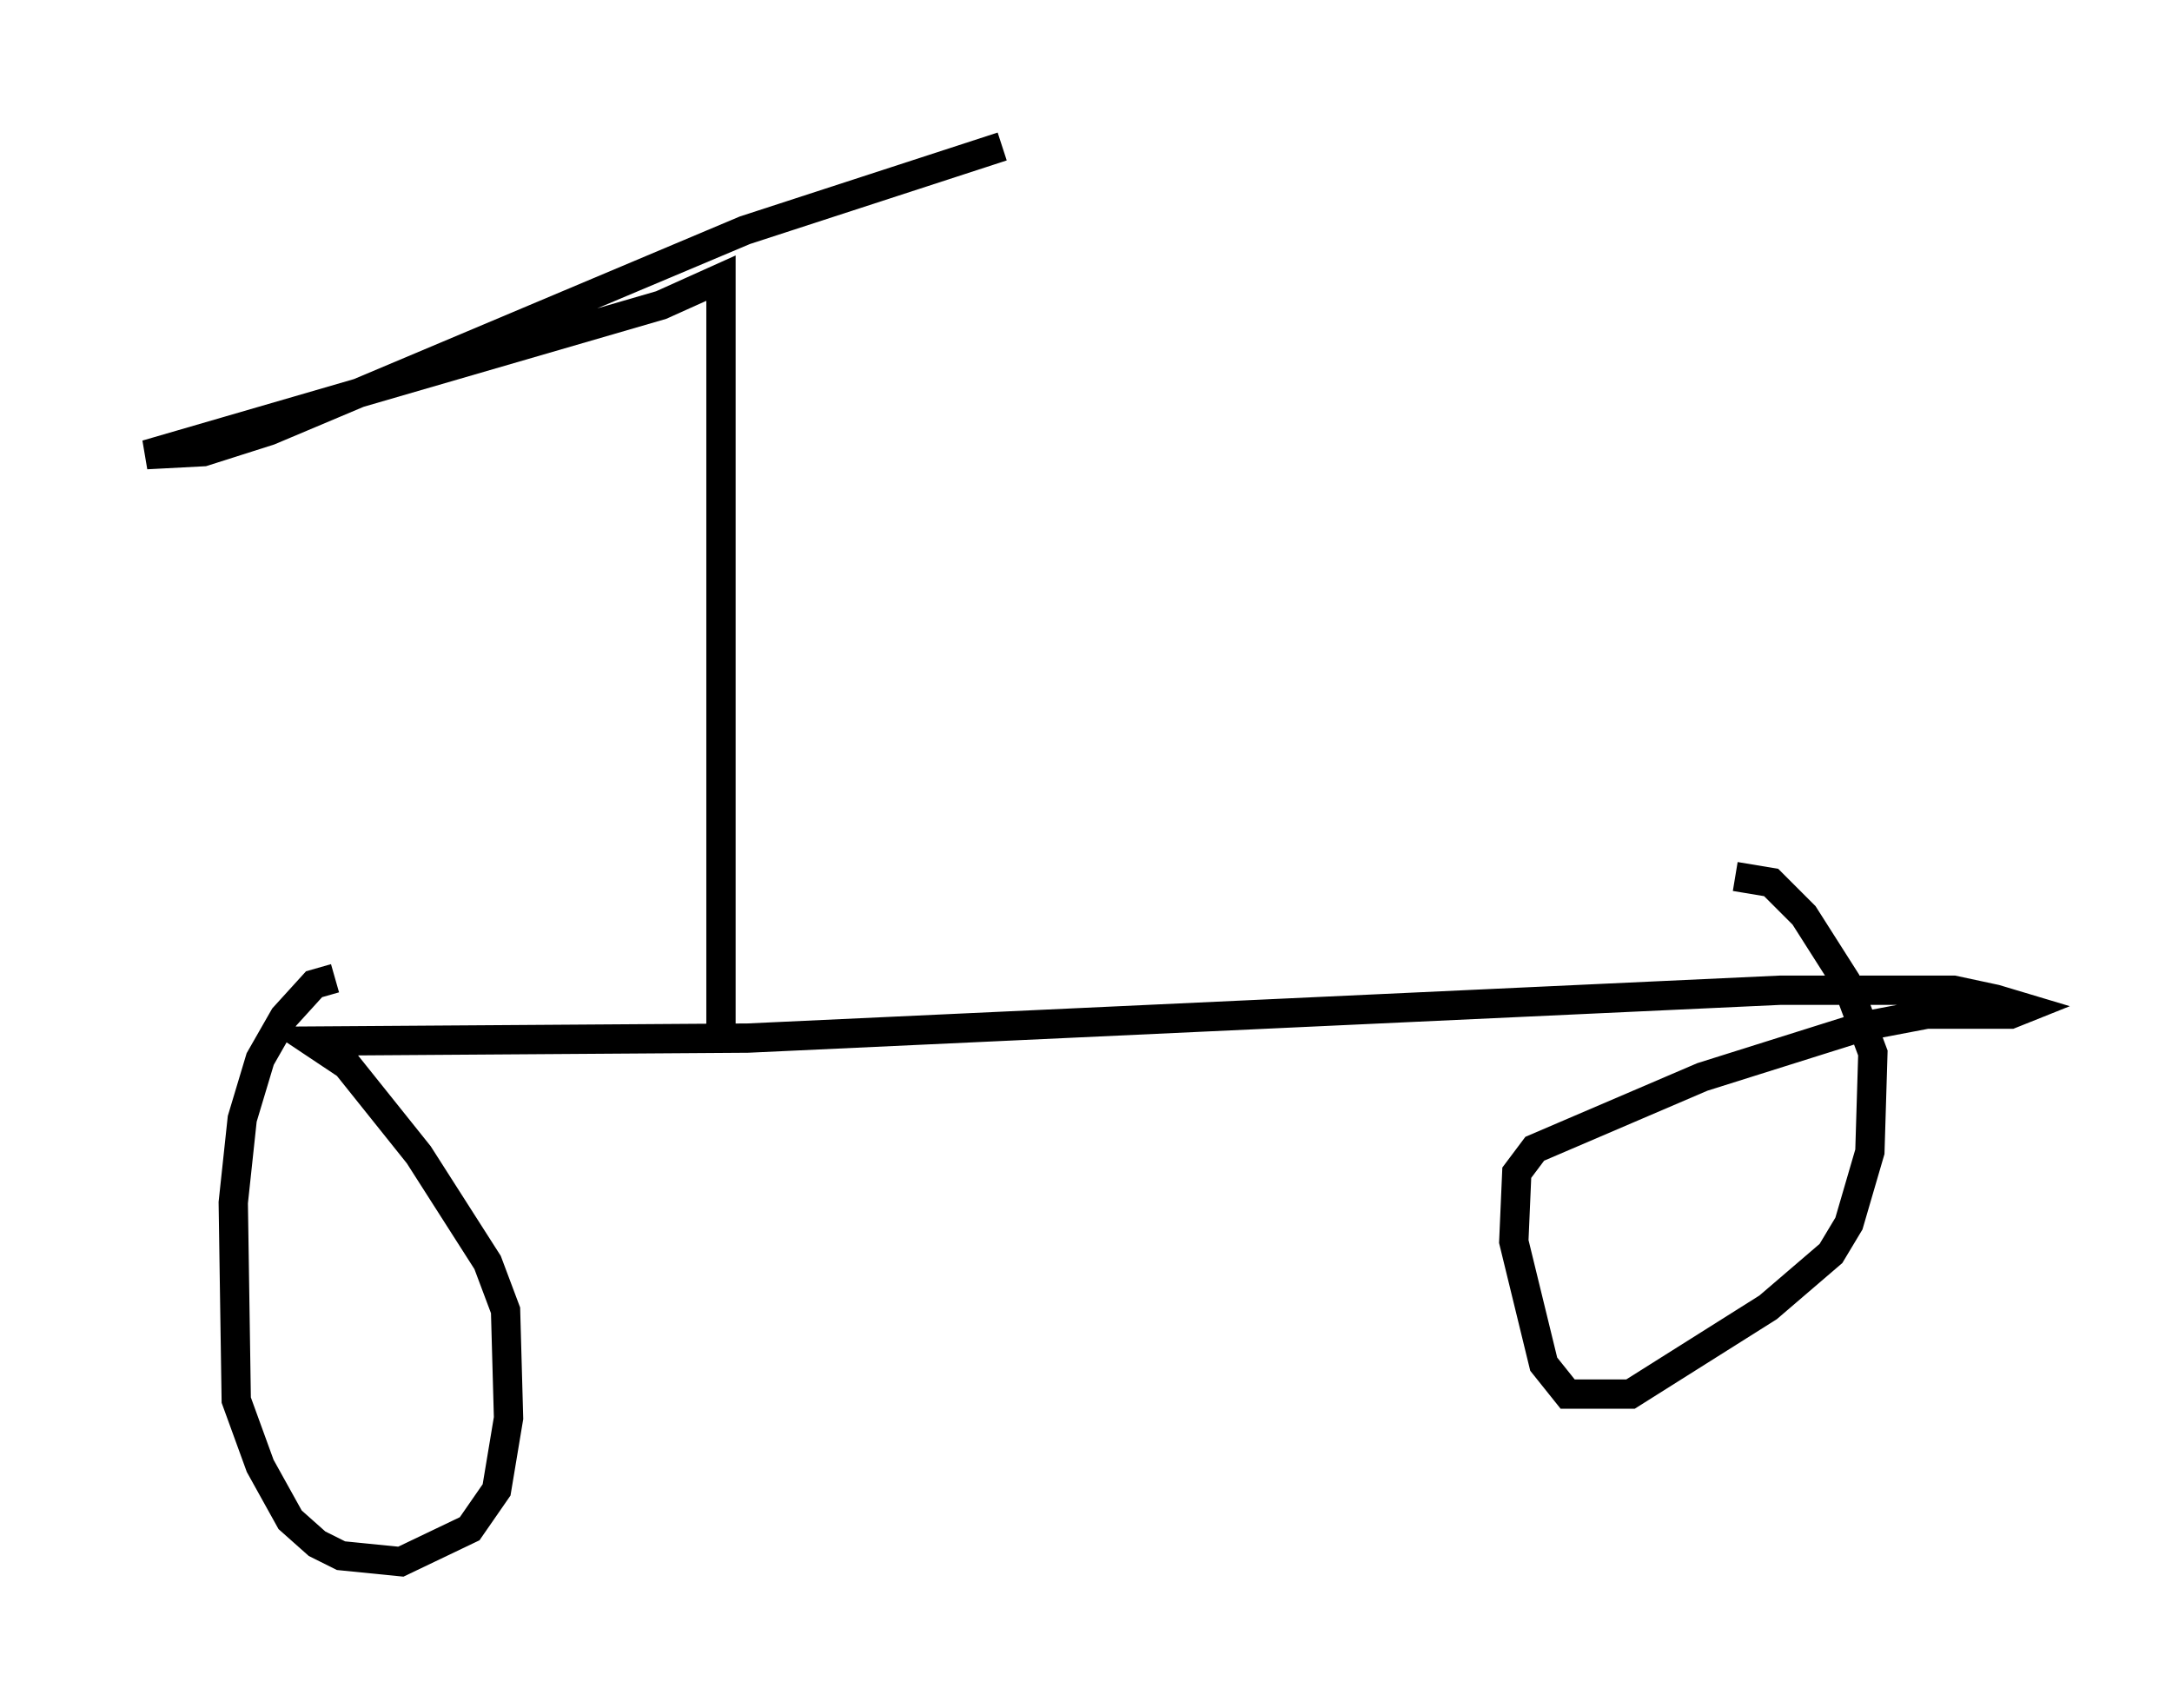 <?xml version="1.0" encoding="utf-8" ?>
<svg baseProfile="full" height="58.286" version="1.1" width="74.109" xmlns="http://www.w3.org/2000/svg" xmlns:ev="http://www.w3.org/2001/xml-events" xmlns:xlink="http://www.w3.org/1999/xlink"><defs /><rect fill="white" height="58.286" width="74.109" x="0" y="0" /><path d="M14.596, 33.379 m-3.165, 0.0 l-0.715, 0.204 -1.021, 1.123 l-0.817, 1.429 -0.613, 2.042 l-0.306, 2.858 0.102, 6.738 l0.817, 2.246 1.021, 1.838 l0.919, 0.817 0.817, 0.408 l2.042, 0.204 2.348, -1.123 l0.919, -1.327 0.408, -2.45 l-0.102, -3.675 -0.613, -1.633 l-2.348, -3.675 -2.45, -3.063 l-1.225, -0.817 14.904, -0.102 l35.219, -1.633 5.921, 0.0 l1.429, 0.306 1.021, 0.306 l-0.51, 0.204 -2.858, 0.0 l-2.144, 0.408 -5.513, 1.735 l-5.717, 2.45 -0.613, 0.817 l-0.102, 2.348 1.021, 4.185 l0.817, 1.021 2.144, 0.0 l4.696, -2.96 2.144, -1.838 l0.613, -1.021 0.715, -2.45 l0.102, -3.369 -0.919, -2.45 l-1.429, -2.246 -1.123, -1.123 l-1.225, -0.204 m-34.607, 5.308 l0.0, -25.725 -2.042, 0.919 l-17.559, 5.104 1.94, -0.102 l2.246, -0.715 16.231, -6.84 l8.779, -2.858 " fill="none" stroke="black" stroke-width="1" /></svg>